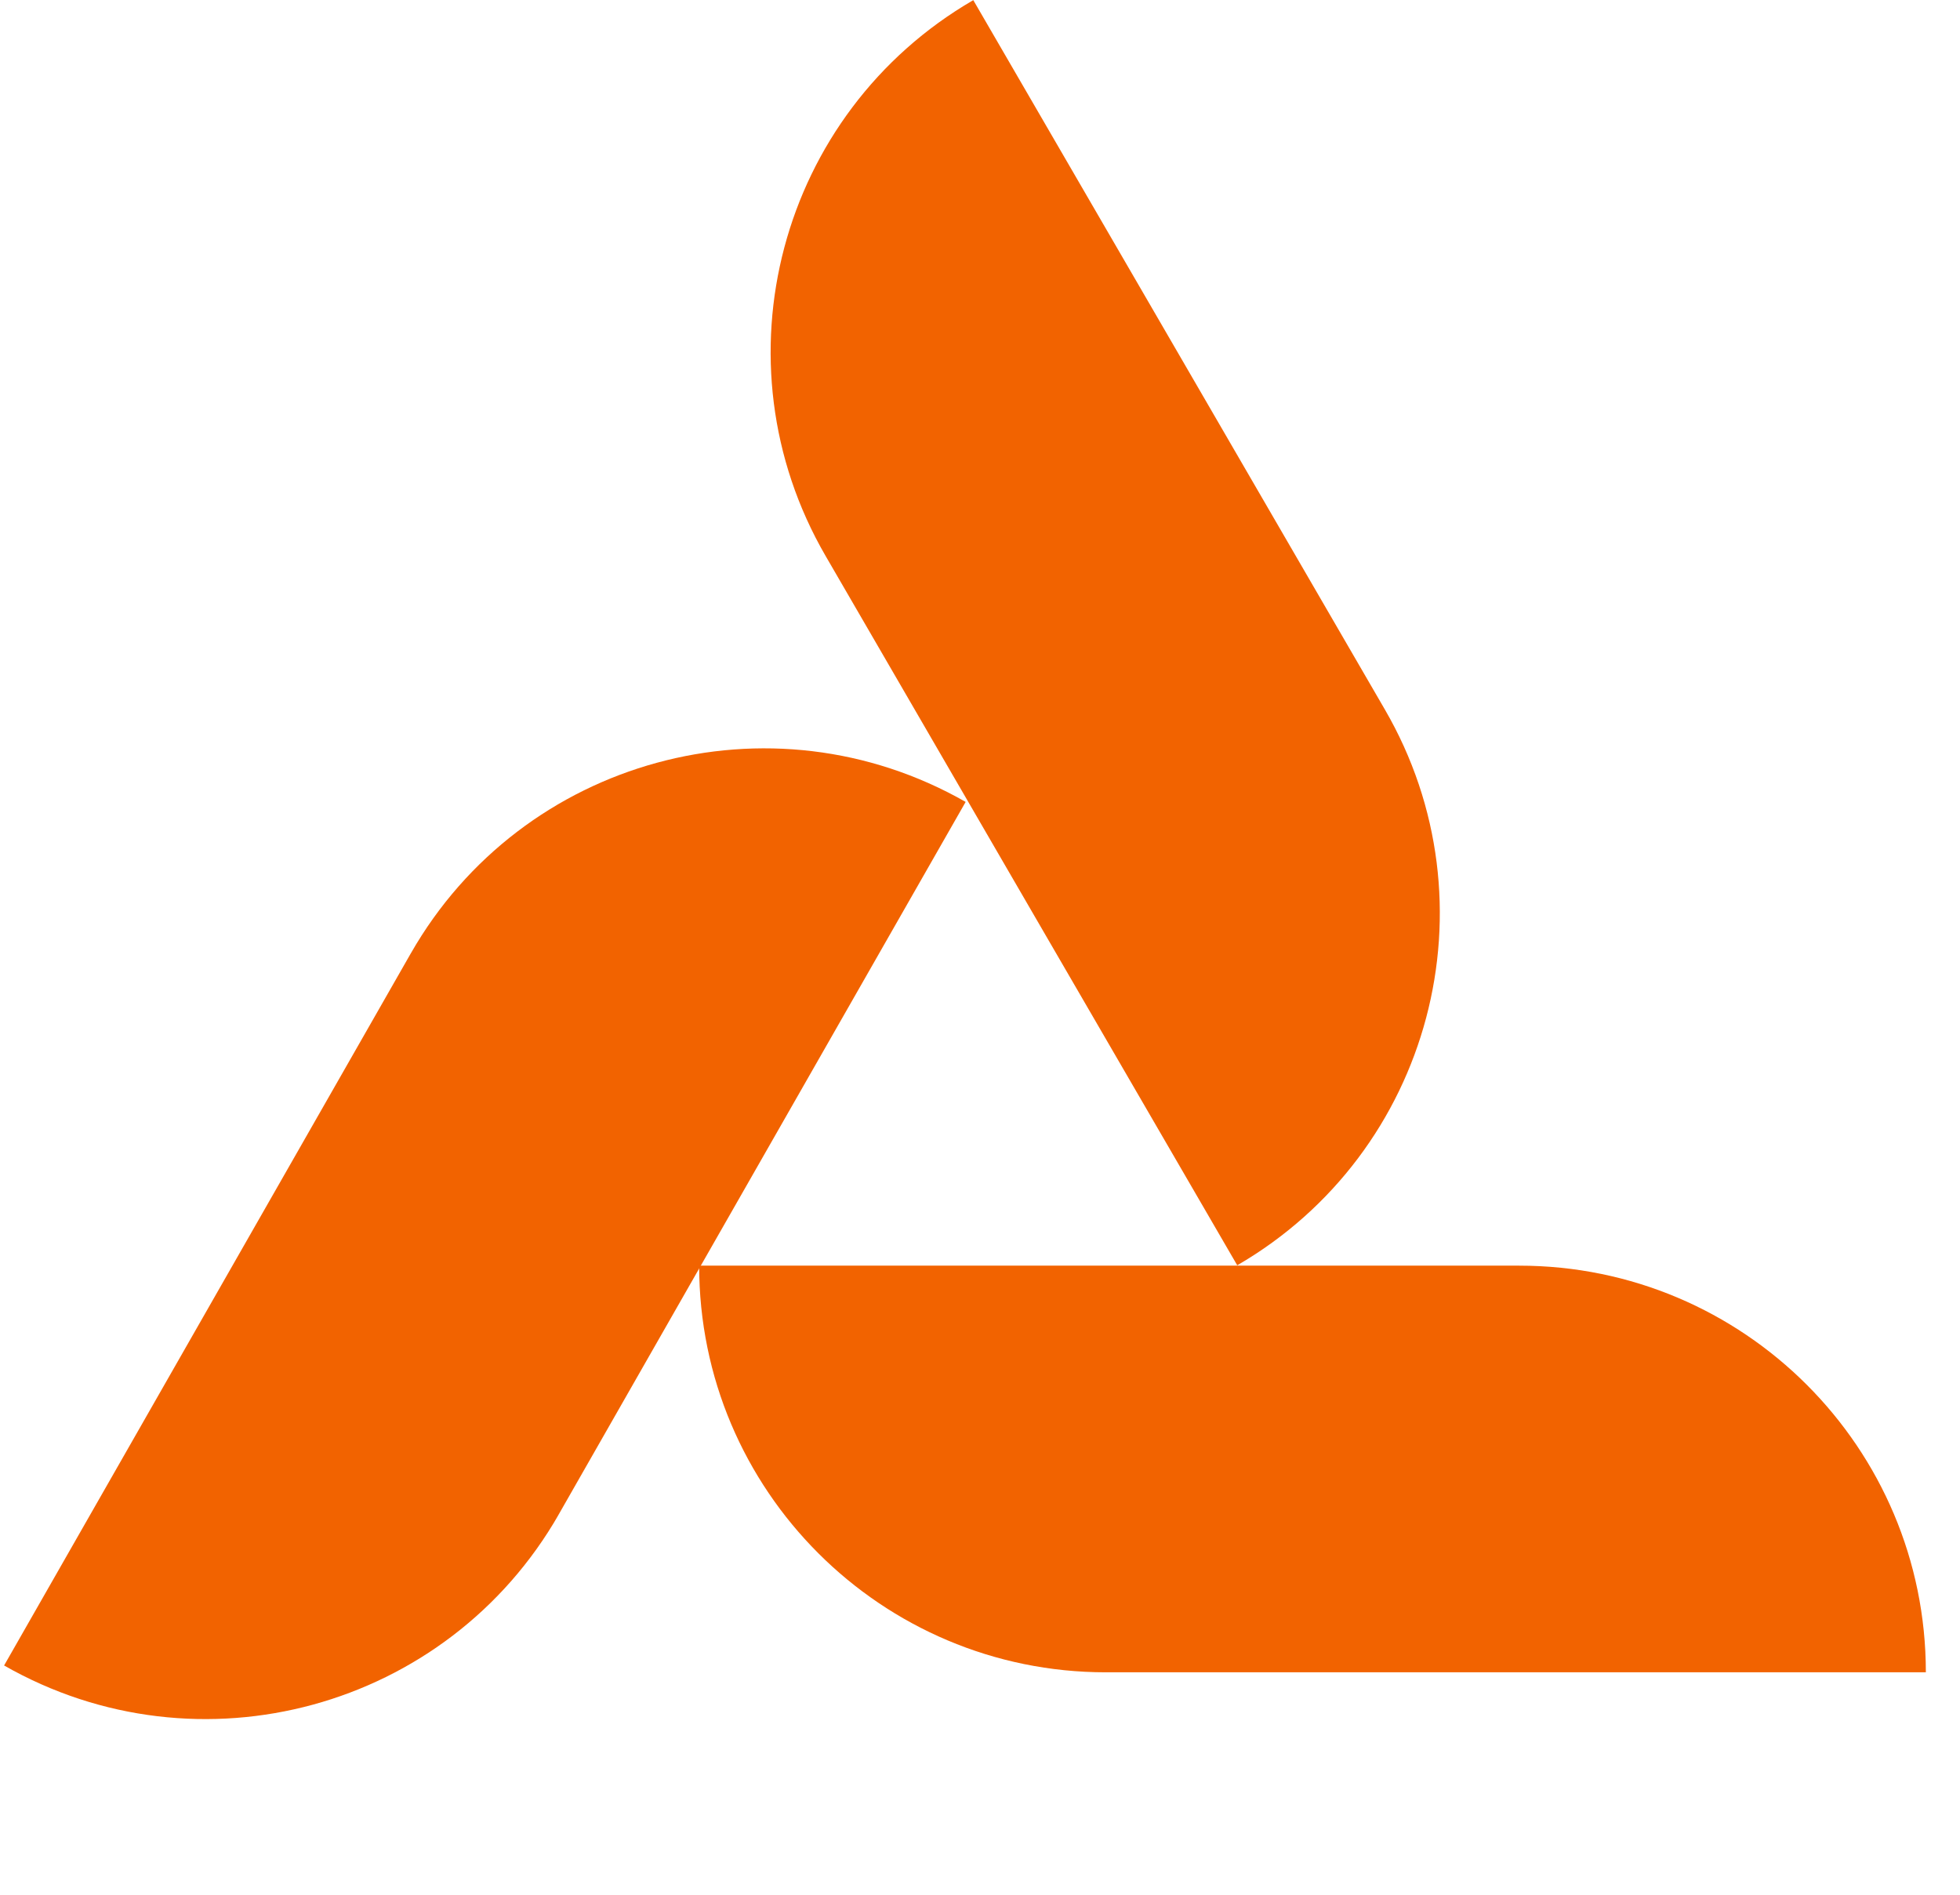 <svg xmlns="http://www.w3.org/2000/svg" xmlns:xlink="http://www.w3.org/1999/xlink" width="90" zoomAndPan="magnify" viewBox="0 0 67.5 65.25" height="87" preserveAspectRatio="xMidYMid meet" version="1.0"><defs><clipPath id="b6c3634133"><path d="M 24.074 43.586 L 66.34 43.586 L 66.34 57.59 L 24.074 57.59 Z M 24.074 43.586 " clip-rule="nonzero"/></clipPath><clipPath id="0e1adababa"><path d="M 26 0 L 50 0 L 50 44 L 26 44 Z M 26 0 " clip-rule="nonzero"/></clipPath><clipPath id="4d6cd98ccd"><path d="M 33.516 0 L 54.73 36.555 L 42.543 43.625 L 21.332 7.07 Z M 33.516 0 " clip-rule="nonzero"/></clipPath><clipPath id="66570a1147"><path d="M 21.402 7.031 L 42.613 43.586 L 54.801 36.516 L 33.586 -0.039 Z M 21.402 7.031 " clip-rule="nonzero"/></clipPath><clipPath id="71e143a776"><path d="M 0.137 25 L 34 25 L 34 60 L 0.137 60 Z M 0.137 25 " clip-rule="nonzero"/></clipPath><clipPath id="2e16044432"><path d="M 0.141 57.355 L 21.102 20.656 L 33.332 27.645 L 12.371 64.344 Z M 0.141 57.355 " clip-rule="nonzero"/></clipPath><clipPath id="458e89060b"><path d="M 12.301 64.305 L 33.262 27.605 L 21.031 20.617 L 0.066 57.316 Z M 12.301 64.305 " clip-rule="nonzero"/></clipPath></defs><g clip-path="url(#b6c3634133)"><path fill="#f26300" d="M 66.324 57.59 L 38.086 57.59 C 30.348 57.59 24.078 51.32 24.078 43.586 L 52.32 43.586 C 60.055 43.586 66.324 49.855 66.324 57.59 Z M 66.324 57.59 " fill-opacity="1" fill-rule="nonzero"/></g><g clip-path="url(#0e1adababa)"><g clip-path="url(#4d6cd98ccd)"><g clip-path="url(#66570a1147)"><path fill="#f26300" d="M 42.609 43.574 L 35.539 31.395 L 28.473 19.215 L 28.434 19.148 C 24.551 12.457 26.828 3.887 33.52 0.004 L 47.652 24.363 L 47.691 24.43 C 51.574 31.117 49.297 39.691 42.609 43.574 Z M 42.609 43.574 " fill-opacity="1" fill-rule="nonzero"/></g></g></g><g clip-path="url(#71e143a776)"><g clip-path="url(#2e16044432)"><g clip-path="url(#458e89060b)"><path fill="#f26300" d="M 33.258 27.617 L 26.273 39.844 L 19.289 52.074 L 19.25 52.141 C 15.414 58.855 6.859 61.191 0.141 57.355 L 7.125 45.125 L 14.109 32.898 L 14.148 32.832 C 17.984 26.117 26.539 23.781 33.258 27.617 Z M 33.258 27.617 " fill-opacity="1" fill-rule="nonzero"/></g></g></g></svg>